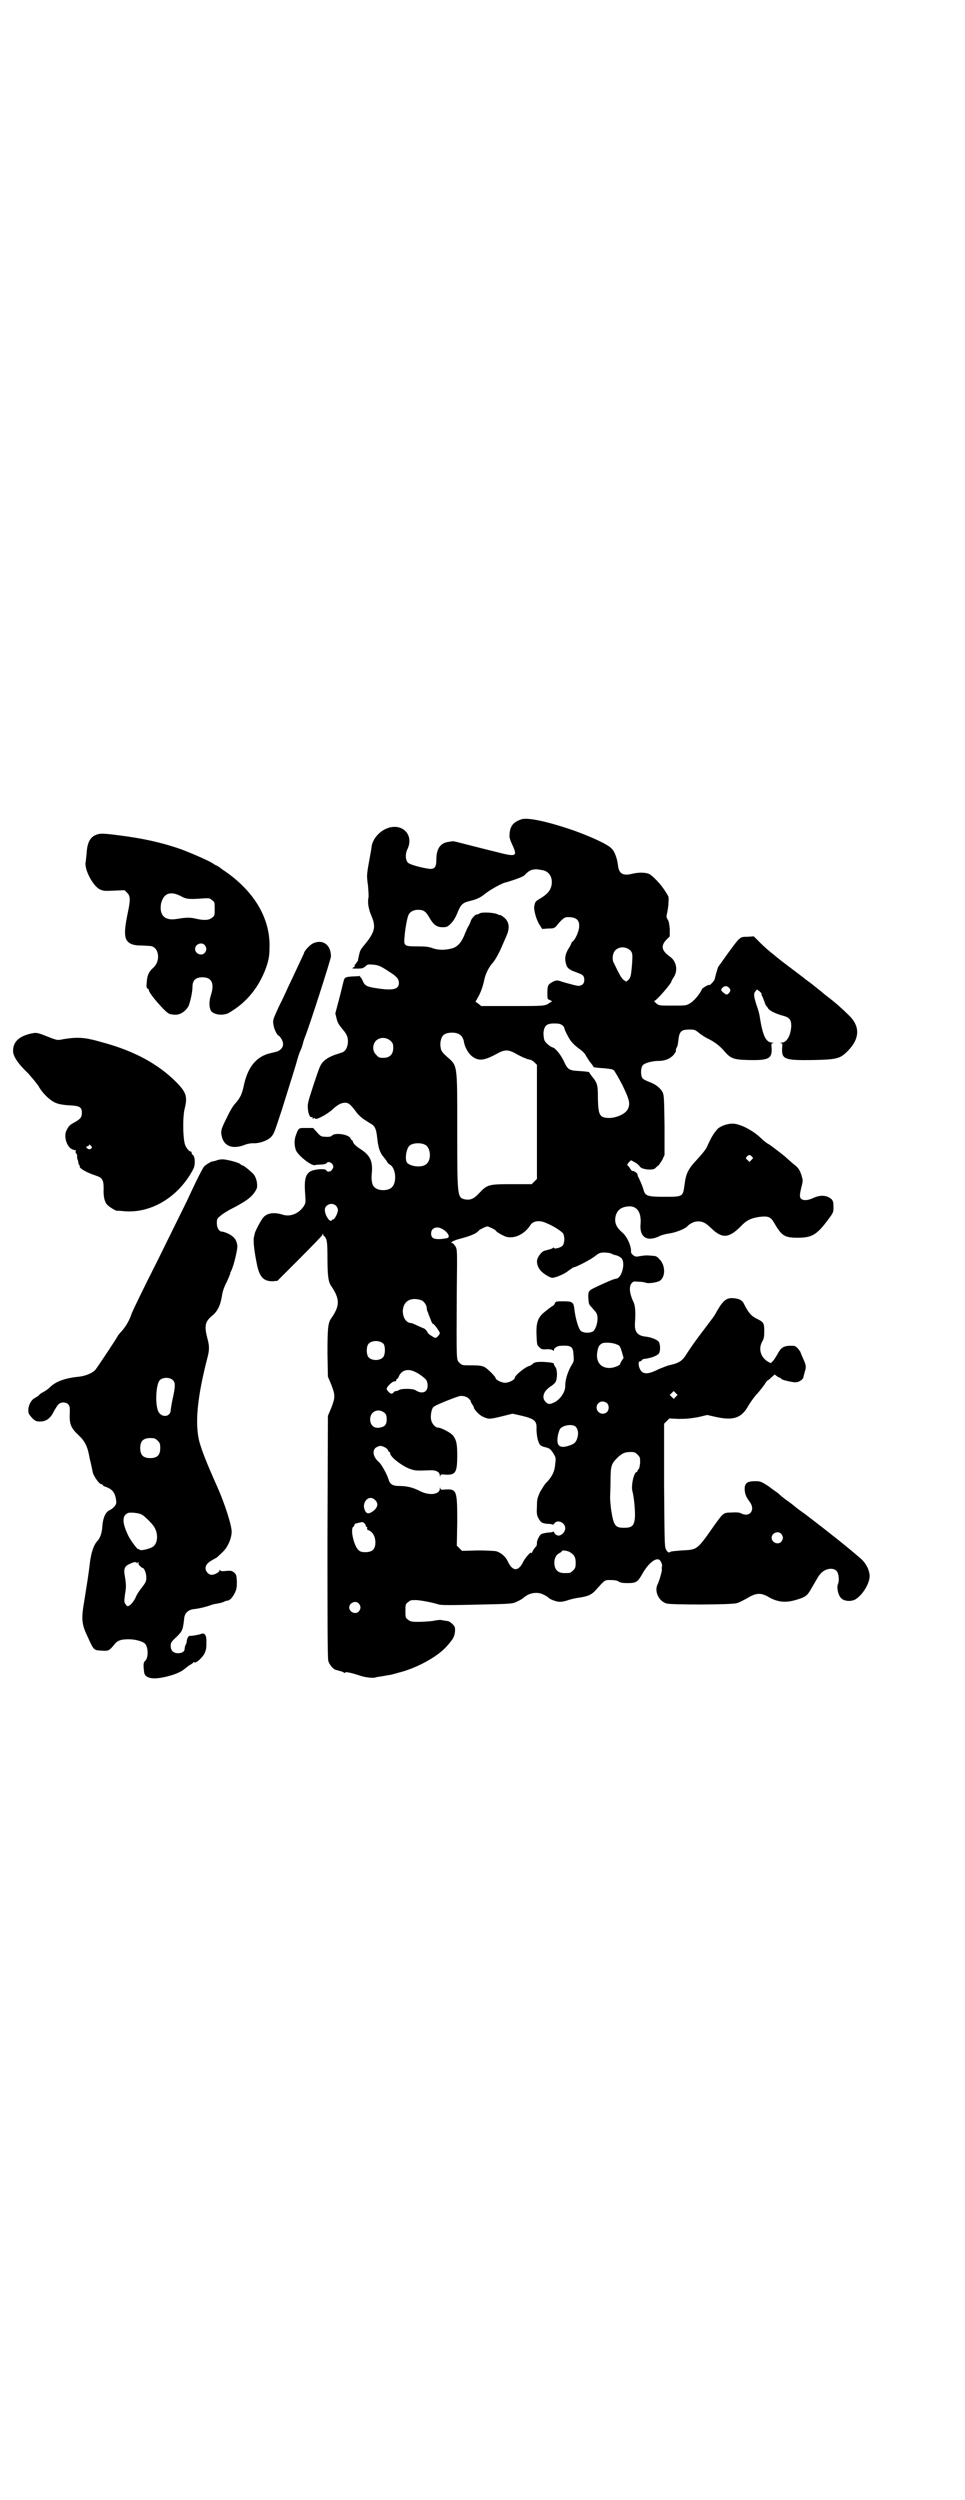 <?xml version="1.0" standalone="no"?>
<!DOCTYPE svg PUBLIC "-//W3C//DTD SVG 20010904//EN"
 "http://www.w3.org/TR/2001/REC-SVG-20010904/DTD/svg10.dtd">
<svg version="1.0" xmlns="http://www.w3.org/2000/svg"
 width="1108pt" height="2870pt" viewBox="0 0 1108 2870"
 preserveAspectRatio="xMidYMid meet">
<g transform="translate(0,2870) scale(0.5,-0.5)"
fill="#000000" stroke="none">
<path d="M1198 3859 c-21 -7 -28 -17 -28 -40 0 -3 3 -12 7 -20 12 -26 8 -27
-38 -15 -25 6 -87 22 -91 23 -2 0 -4 1 -5 1 -1 1 -7 0 -12 -1 -20 -2 -29 -16
-29 -41 0 -17 -4 -22 -16 -21 -21 3 -45 10 -49 14 -6 6 -7 20 -1 32 13 28 -6
54 -36 50 -23 -3 -45 -25 -47 -47 0 -3 -3 -18 -6 -35 -5 -28 -5 -31 -2 -52 1
-12 2 -25 1 -29 -1 -3 -1 -12 0 -18 3 -14 3 -13 7 -23 11 -26 8 -38 -19 -70
-4 -5 -7 -10 -7 -11 -1 -2 -2 -7 -3 -11 -1 -4 -2 -9 -2 -11 -1 -1 -3 -4 -5 -7
-3 -3 -4 -5 -2 -5 1 0 0 -1 -3 -3 -5 -3 -4 -3 8 -3 12 0 14 1 19 5 5 5 7 5 18
4 12 -1 17 -3 38 -17 16 -10 21 -16 21 -25 0 -15 -14 -18 -52 -12 -21 3 -27 6
-31 17 -2 4 -4 8 -5 8 -1 0 -2 1 -1 2 1 2 1 2 0 1 -1 0 -9 -1 -17 -1 -16 -1
-19 -2 -21 -11 -1 -3 -5 -21 -10 -40 l-9 -34 3 -12 c2 -9 6 -15 11 -21 11 -13
15 -19 15 -31 0 -12 -5 -22 -12 -25 -3 -1 -11 -4 -18 -6 -13 -5 -20 -9 -27
-16 -7 -8 -8 -11 -23 -56 -12 -37 -13 -41 -12 -52 1 -12 5 -21 9 -19 1 1 2 0
2 -2 0 -3 0 -3 2 -1 1 1 2 2 3 0 0 -1 2 -1 4 -1 7 1 29 14 37 22 12 11 20 15
29 15 8 0 13 -5 27 -24 4 -5 12 -12 17 -15 5 -3 12 -8 16 -10 8 -5 11 -12 13
-30 1 -9 2 -17 3 -19 0 -2 1 -6 2 -9 1 -3 4 -10 7 -14 3 -4 8 -10 10 -13 1 -3
5 -7 7 -8 14 -7 17 -41 5 -52 -8 -9 -32 -9 -40 0 -6 5 -8 17 -6 34 2 27 -4 40
-30 56 -7 5 -12 10 -13 13 -1 3 -2 5 -3 5 -1 0 -2 2 -3 4 -3 9 -35 14 -42 7
-3 -3 -7 -4 -19 -3 -6 0 -9 2 -16 10 l-9 10 -16 0 c-18 0 -17 1 -24 -18 -4
-11 -3 -27 2 -36 9 -14 37 -35 43 -31 1 0 7 1 13 1 7 0 12 2 13 3 2 5 10 3 14
-3 2 -5 2 -6 -1 -11 -3 -6 -12 -7 -14 -2 -1 4 -24 3 -35 -2 -13 -7 -16 -20
-13 -56 1 -15 1 -17 -3 -24 -11 -17 -31 -26 -49 -20 -19 6 -35 4 -44 -6 -5 -5
-19 -32 -20 -37 0 -1 -1 -5 -2 -9 -2 -11 2 -39 8 -67 6 -25 15 -34 35 -34 l11
1 50 50 c28 28 52 53 53 55 1 4 2 4 2 2 0 -2 1 -4 2 -4 1 0 3 -3 5 -7 2 -5 3
-14 3 -45 0 -39 2 -53 8 -62 21 -31 21 -46 0 -76 -7 -10 -8 -25 -8 -80 l1 -53
8 -19 c9 -24 9 -28 0 -52 l-8 -19 -1 -278 c0 -186 0 -280 2 -285 2 -8 11 -18
16 -20 15 -4 19 -5 20 -7 1 -1 2 -1 2 0 0 3 12 1 33 -6 14 -5 34 -7 39 -4 0 0
6 1 13 2 6 1 16 3 23 4 6 2 12 3 14 4 42 10 91 37 112 61 15 17 18 22 19 36 0
7 0 9 -6 15 -4 4 -9 7 -12 7 -2 0 -6 1 -8 1 -7 2 -10 2 -26 -1 -8 -1 -23 -2
-33 -2 -16 0 -18 1 -23 5 -6 4 -6 6 -6 20 0 14 0 16 6 20 5 5 7 5 19 5 13 -1
35 -5 51 -10 7 -2 25 -2 108 0 53 1 63 2 69 5 11 5 16 8 19 11 13 11 32 14 46
6 5 -2 9 -5 10 -6 3 -4 18 -10 27 -10 5 0 14 2 19 4 6 2 15 4 21 5 23 3 33 7
43 19 21 23 19 22 33 22 9 0 15 -1 18 -3 4 -3 9 -4 21 -4 20 0 23 2 34 21 12
22 29 37 38 33 4 -1 9 -13 7 -16 0 -1 -1 -4 0 -7 0 -5 -6 -26 -10 -34 -8 -16
3 -39 21 -44 12 -3 150 -3 161 1 5 1 16 7 25 12 20 12 31 12 48 2 21 -12 39
-14 65 -6 20 6 24 9 34 27 13 22 14 25 19 31 10 13 29 17 38 8 5 -5 7 -22 3
-31 -3 -8 1 -26 8 -32 7 -7 23 -8 33 -2 16 10 32 36 32 53 0 13 -8 29 -19 39
-25 22 -67 56 -130 104 -13 9 -23 17 -24 18 -1 1 -6 5 -13 10 -13 9 -16 12
-25 20 -3 2 -13 9 -22 16 -16 10 -18 11 -29 11 -19 0 -24 -4 -25 -16 0 -11 2
-19 12 -32 13 -18 0 -36 -20 -26 -3 2 -11 3 -22 2 -19 0 -19 -1 -38 -27 -42
-60 -40 -58 -76 -60 -13 -1 -25 -2 -26 -3 -4 -3 -7 -2 -11 6 -3 6 -3 21 -4
147 l0 141 6 6 6 6 22 -1 c17 0 27 1 44 4 l21 5 22 -5 c39 -8 57 -2 73 27 4 7
12 18 18 25 7 7 14 17 18 22 3 5 6 9 7 10 1 0 5 3 9 7 l8 7 5 -4 c3 -2 7 -4 8
-4 1 0 2 -1 2 -2 0 -2 24 -8 33 -8 7 0 17 6 18 12 0 2 2 7 3 12 4 12 3 16 -4
31 -3 7 -6 14 -6 15 0 0 -3 4 -6 8 -6 6 -7 6 -19 6 -15 -1 -20 -5 -28 -20 -3
-5 -7 -12 -10 -15 l-5 -5 -6 3 c-17 10 -23 29 -14 46 4 6 5 12 5 24 0 19 -1
21 -17 29 -13 6 -20 15 -29 33 -4 9 -11 13 -23 14 -17 2 -25 -4 -40 -30 -6
-12 -11 -17 -31 -44 -17 -22 -31 -42 -41 -58 -8 -12 -16 -17 -34 -21 -6 -1
-18 -6 -28 -10 -23 -12 -35 -12 -41 -2 -5 7 -6 20 -2 20 1 0 4 1 5 3 1 2 5 3
7 3 3 0 11 2 18 4 10 4 13 6 15 10 3 7 2 22 -2 26 -5 5 -19 10 -30 11 -18 2
-25 11 -24 30 2 29 1 42 -5 53 -7 16 -9 31 -3 39 4 5 5 5 16 4 6 0 13 -1 16
-2 6 -3 26 0 33 4 14 9 13 37 -1 50 -3 4 -8 7 -10 7 -2 0 -7 1 -13 1 -5 1 -14
0 -20 -1 -10 -2 -12 -2 -17 2 -3 2 -5 5 -5 8 1 12 -9 35 -20 44 -14 12 -19 23
-15 39 4 13 13 20 30 21 19 1 29 -14 27 -40 -3 -30 14 -42 42 -29 5 3 17 6 25
7 14 2 37 11 41 17 4 4 12 9 19 10 13 2 22 -2 35 -15 25 -24 40 -24 68 4 13
14 23 19 44 22 18 2 24 0 31 -11 19 -33 25 -37 56 -37 33 0 44 7 70 42 12 16
12 17 12 29 0 10 -1 13 -4 17 -11 10 -26 11 -43 3 -13 -6 -23 -6 -28 -1 -3 4
-3 9 2 29 3 12 3 13 -1 26 -5 13 -6 15 -20 26 -8 7 -16 14 -18 16 -11 9 -32
25 -37 28 -3 1 -12 8 -19 15 -18 17 -47 32 -64 32 -12 0 -28 -6 -34 -12 -9
-10 -14 -18 -24 -40 -2 -6 -12 -18 -22 -29 -22 -23 -27 -34 -30 -59 -4 -28 -3
-28 -46 -28 -39 0 -44 2 -48 15 -2 8 -6 17 -11 28 -2 3 -3 7 -3 8 0 3 -8 9
-11 8 -1 0 -4 2 -6 6 -2 3 -5 7 -6 7 -1 1 0 4 3 7 l5 5 9 -5 c5 -2 9 -7 11 -9
3 -7 28 -10 35 -5 2 2 5 5 8 7 2 2 6 8 9 13 l5 11 0 68 c-1 63 -1 70 -5 77 -5
9 -16 18 -31 23 -7 3 -14 6 -15 9 -4 6 -4 23 1 29 4 5 21 10 37 10 14 0 26 5
34 14 3 4 5 7 5 8 0 4 0 5 2 9 2 2 3 10 4 18 2 19 7 23 25 23 12 0 13 0 25
-10 7 -5 15 -10 18 -11 14 -7 25 -15 35 -26 17 -20 22 -22 58 -23 46 -1 54 3
53 27 -1 10 -1 11 3 12 3 0 2 1 -2 1 -14 1 -21 14 -28 57 -1 9 -5 22 -8 30 -6
19 -7 26 -2 31 l3 4 6 -4 c3 -3 5 -5 5 -6 -1 -1 0 -3 1 -5 1 -1 3 -7 5 -12 2
-6 4 -11 5 -11 0 0 2 -2 3 -4 2 -6 19 -14 34 -18 16 -4 20 -9 20 -24 -1 -21
-10 -38 -22 -38 -4 0 -4 -1 -2 -1 4 -1 4 -2 3 -12 -1 -25 5 -28 70 -27 55 1
63 3 80 20 29 29 30 58 2 84 -13 13 -31 29 -47 41 -4 3 -9 7 -10 8 -1 1 -6 5
-11 9 -5 4 -9 7 -10 8 -1 1 -6 5 -13 10 -7 5 -12 9 -13 10 -1 1 -12 9 -25 19
-13 10 -24 18 -25 19 -1 1 -8 6 -16 13 -8 6 -22 18 -31 27 l-16 16 -15 -1
c-17 0 -16 1 -46 -40 -10 -14 -19 -27 -20 -28 -2 -2 -8 -25 -9 -30 0 -2 -12
-15 -12 -13 0 3 -15 -6 -17 -9 -5 -12 -20 -29 -28 -33 -8 -5 -11 -5 -40 -5
-31 0 -31 0 -38 6 -3 3 -5 5 -3 5 4 0 39 40 39 45 0 0 2 5 5 9 10 15 7 36 -8
47 -20 14 -22 25 -9 39 l8 8 0 17 c-1 11 -2 18 -5 22 -3 5 -3 6 -1 15 1 5 3
15 3 23 1 14 1 14 -7 26 -11 18 -31 38 -39 41 -9 3 -22 3 -36 0 -23 -6 -32 0
-34 20 -2 16 -8 32 -15 38 -9 10 -50 28 -89 42 -62 21 -103 29 -117 25z m52
-118 c14 -5 20 -20 16 -36 -3 -11 -10 -19 -27 -29 -10 -6 -10 -7 -12 -16 -2
-9 5 -34 13 -45 l5 -8 14 1 c13 0 14 1 19 6 9 12 18 20 23 20 20 1 30 -5 29
-21 0 -10 -8 -29 -15 -35 -2 -1 -3 -3 -3 -4 0 -1 -3 -7 -7 -13 -7 -12 -9 -22
-5 -35 2 -8 7 -13 22 -18 16 -6 17 -7 19 -12 2 -8 0 -16 -6 -18 -5 -3 -9 -2
-31 4 -4 1 -8 2 -10 3 -2 0 -6 2 -10 3 -5 1 -8 1 -14 -2 -11 -6 -13 -8 -13
-25 0 -15 0 -15 5 -17 l6 -3 -5 -3 c-11 -8 -11 -8 -85 -8 l-73 0 -6 5 -7 5 5
9 c7 12 12 26 15 41 3 14 10 29 21 41 6 8 14 22 23 44 1 2 4 9 7 16 9 20 6 35
-9 45 -3 2 -6 4 -6 3 0 -1 -2 0 -4 1 -8 5 -37 6 -42 3 -3 -2 -4 -2 -8 -3 -3 0
-12 -10 -13 -15 -1 -3 -3 -8 -5 -11 -2 -3 -5 -10 -8 -17 -7 -19 -16 -30 -28
-34 -16 -5 -34 -5 -47 0 -8 3 -15 4 -35 4 -30 0 -31 1 -29 22 1 16 6 44 9 50
3 7 11 12 22 12 13 0 18 -4 26 -18 9 -16 17 -22 30 -22 10 0 12 1 19 8 6 6 11
14 15 24 8 20 12 24 28 28 17 4 25 8 35 16 11 9 34 22 45 26 5 1 17 5 26 8 11
4 19 7 22 11 9 9 14 12 27 12 7 -1 14 -2 17 -3z m197 -183 c6 -6 6 -10 4 -37
-2 -22 -3 -26 -8 -31 l-5 -4 -6 4 c-5 4 -9 11 -23 40 -4 8 -2 22 4 28 9 9 24
9 34 0z m228 -87 c3 -5 3 -5 0 -10 -5 -6 -7 -6 -14 0 -6 5 -6 6 -2 11 5 5 11
5 16 -1z m-384 -85 c3 -2 5 -5 5 -7 0 -1 3 -9 7 -16 7 -14 14 -22 31 -34 4 -3
10 -9 12 -14 3 -4 7 -12 11 -16 3 -4 6 -8 6 -9 1 -1 10 -2 26 -3 9 -1 18 -2
20 -4 2 -1 11 -17 20 -34 17 -35 19 -44 12 -57 -6 -10 -24 -18 -40 -19 -24 0
-27 5 -28 44 0 32 -1 36 -14 52 -3 4 -6 8 -6 9 -1 1 -10 2 -26 3 -20 1 -24 4
-32 22 -7 15 -20 31 -26 32 -5 1 -17 11 -19 17 -1 3 -2 10 -2 17 2 16 7 21 25
21 10 0 14 -1 18 -4z m-236 -21 c5 -3 8 -8 10 -15 2 -15 11 -30 21 -37 15 -10
27 -8 58 9 7 4 14 6 19 6 5 0 12 -2 19 -6 16 -9 28 -14 34 -15 3 0 8 -3 11 -6
l6 -6 0 -131 0 -131 -6 -6 -6 -6 -46 0 c-54 0 -56 -1 -75 -21 -12 -13 -20 -16
-32 -14 -18 4 -18 6 -18 160 0 153 1 146 -24 168 -10 9 -13 13 -14 20 -2 10 0
23 6 29 7 7 27 8 37 2z m-158 -15 c5 -5 6 -7 6 -16 0 -15 -8 -23 -23 -23 -9 0
-11 1 -16 7 -9 8 -9 23 -1 32 9 9 24 9 34 0z m80 -239 c12 -7 14 -33 3 -43 -8
-9 -33 -8 -44 1 -7 5 -4 32 4 40 7 7 27 8 37 2z m749 -26 c4 -4 4 -4 0 -8 l-5
-5 -4 4 c-5 4 -5 5 -2 8 4 5 7 5 11 1z m-955 -113 c3 -3 5 -7 5 -11 0 -6 -8
-22 -11 -21 0 1 -2 0 -3 -2 -4 -6 -16 11 -16 24 0 12 16 18 25 10z m485 -41
c15 -6 33 -18 37 -23 4 -7 4 -22 -1 -28 -4 -5 -20 -9 -20 -5 0 1 -1 1 -2 0 -1
-2 -5 -3 -20 -7 -5 -1 -14 -12 -16 -19 -3 -9 2 -22 10 -29 7 -7 20 -14 24 -14
8 0 29 9 37 16 6 4 11 8 12 8 5 0 36 16 47 24 12 9 13 10 24 10 6 0 14 -1 17
-3 3 -2 9 -3 12 -4 3 -1 7 -3 10 -6 10 -10 1 -46 -12 -47 -5 -1 -9 -2 -33 -13
-32 -15 -31 -13 -31 -31 1 -14 1 -15 8 -22 3 -4 8 -9 10 -12 6 -9 3 -30 -5
-41 -4 -6 -23 -7 -30 -1 -5 3 -13 30 -15 50 -2 16 -4 18 -25 18 -17 0 -18 0
-20 -5 -1 -2 -3 -5 -4 -5 -2 -1 -9 -6 -15 -11 -19 -14 -24 -25 -23 -55 1 -23
1 -24 6 -29 5 -5 7 -6 18 -5 8 0 13 -1 14 -3 1 -1 2 -1 2 1 0 5 8 10 17 10 23
1 27 -2 28 -21 1 -12 1 -15 -3 -21 -10 -16 -16 -36 -16 -49 1 -14 -11 -32 -25
-39 -11 -5 -14 -5 -20 1 -10 10 -5 25 12 36 5 3 10 8 11 10 4 8 4 27 0 33 -2
3 -4 6 -4 8 0 2 -3 3 -12 4 -22 2 -32 1 -36 -3 -2 -2 -5 -4 -7 -5 -9 -1 -35
-22 -35 -28 0 -4 -13 -11 -22 -11 -9 0 -22 7 -22 11 0 3 -18 21 -25 25 -7 3
-11 4 -30 4 -22 0 -22 0 -28 6 -7 8 -7 -5 -6 171 1 88 1 88 -3 96 -3 4 -6 8
-8 8 -6 0 4 6 16 9 27 7 41 13 46 20 2 2 16 9 19 9 3 0 17 -7 19 -9 2 -4 13
-10 22 -14 19 -7 44 4 58 26 6 10 22 12 38 4z m-242 -12 c12 -6 20 -17 15 -21
-1 -1 -8 -2 -16 -3 -17 -1 -23 2 -23 13 0 12 12 17 24 11z m-45 -165 c5 -3 11
-11 11 -18 0 -2 1 -7 3 -10 1 -4 4 -11 6 -16 2 -6 4 -10 6 -10 2 0 15 -18 15
-21 0 -3 -7 -11 -10 -11 -3 0 -18 10 -18 12 0 2 -7 10 -9 10 -1 0 -7 3 -14 6
-6 3 -13 6 -14 6 -12 0 -20 12 -20 28 1 23 19 33 44 24z m-88 -100 c4 -6 4
-24 -1 -30 -7 -9 -27 -9 -34 0 -5 6 -5 24 0 30 7 9 27 9 35 0z m535 -1 c7 -2
8 -4 12 -17 l4 -14 -4 -6 c-2 -3 -4 -7 -4 -8 0 -3 -15 -9 -23 -9 -22 -1 -34
15 -29 39 2 11 5 15 12 18 7 2 24 1 32 -3z m-465 -62 c8 -3 24 -14 28 -20 2
-3 3 -8 3 -13 0 -15 -13 -20 -28 -10 -6 4 -35 4 -38 0 -2 -1 -4 -2 -6 -2 -2 0
-5 -1 -6 -3 -1 -2 -4 -3 -5 -3 -4 0 -11 8 -11 11 0 5 13 17 17 17 3 0 5 1 5 3
0 2 1 3 2 3 1 0 3 3 4 6 6 13 19 18 35 11z m601 -58 l-5 -5 -4 4 -5 5 4 4 5 5
4 -4 5 -5 -4 -4z m-476 -4 c3 -3 6 -6 5 -7 0 0 1 -3 3 -6 2 -3 4 -6 4 -7 0 -5
12 -18 21 -22 13 -6 15 -6 44 1 l24 6 22 -5 c29 -7 34 -12 33 -30 0 -7 1 -17
3 -25 4 -12 5 -14 17 -17 9 -2 12 -4 18 -13 6 -10 7 -11 5 -25 -1 -16 -6 -28
-19 -42 -5 -4 -11 -15 -16 -23 -6 -14 -7 -16 -7 -34 -1 -16 0 -20 4 -27 5 -9
8 -11 21 -12 6 0 11 -1 11 -2 1 0 3 1 4 3 7 10 25 2 25 -11 0 -10 -12 -20 -19
-16 -3 1 -6 4 -6 6 -1 1 -2 3 -3 2 -1 -1 -7 -2 -12 -2 -6 -1 -12 -2 -14 -3 -5
-2 -12 -16 -11 -22 0 -3 -1 -6 -2 -7 -1 0 -4 -5 -7 -9 -2 -5 -4 -8 -4 -6 0 5
-13 -10 -18 -19 -11 -24 -25 -24 -36 0 -5 11 -16 20 -26 23 -4 1 -23 2 -43 2
l-36 -1 -6 6 -6 6 1 54 c0 72 -1 76 -26 75 -11 -1 -12 -1 -13 3 0 3 -1 2 -1
-1 0 -14 -25 -17 -47 -5 -16 8 -29 11 -47 11 -14 0 -21 4 -24 16 -4 12 -16 34
-22 39 -13 11 -16 26 -7 33 3 2 8 4 10 4 7 0 17 -6 18 -10 1 -2 2 -4 3 -4 1 0
2 -1 2 -3 0 -9 31 -32 49 -37 9 -3 14 -3 42 -2 14 1 23 -4 23 -12 0 -3 1 -4 1
-1 1 4 2 4 13 3 22 -1 26 5 26 44 0 27 -2 35 -9 45 -5 7 -28 19 -35 19 -6 0
-14 8 -16 18 -2 9 1 25 5 29 3 4 43 20 59 25 6 2 17 0 22 -5z m318 -11 c5 -5
5 -15 0 -20 -9 -9 -24 -2 -24 10 0 8 6 14 14 14 3 0 8 -2 10 -4z m-510 -23 c3
-3 4 -7 4 -14 0 -10 -3 -16 -12 -18 -15 -5 -26 3 -26 18 0 19 20 27 34 14z
m438 -31 c5 -5 7 -14 4 -25 -3 -10 -6 -14 -18 -18 -23 -8 -31 -1 -27 22 1 7 4
14 5 16 7 9 29 12 36 5z m142 -64 c6 -6 6 -7 6 -19 -1 -8 -2 -14 -4 -15 -1 0
-2 -2 -2 -3 0 -2 -1 -3 -2 -3 -6 0 -13 -30 -10 -43 4 -14 7 -47 6 -62 -2 -19
-7 -23 -25 -23 -21 0 -24 5 -30 44 -1 9 -2 21 -2 25 0 4 1 22 1 39 0 34 2 39
15 52 11 11 18 14 31 14 9 0 11 -1 16 -6z m-603 -104 c8 -7 7 -16 -2 -24 -10
-8 -16 -9 -20 -2 -11 19 8 40 22 26z m-21 -59 c0 -2 1 -3 2 -3 1 0 2 -1 1 -3
0 -2 0 -4 2 -4 11 -4 17 -15 17 -29 0 -15 -7 -22 -23 -22 -8 0 -12 1 -16 5
-10 9 -19 47 -12 53 2 1 3 4 3 5 0 2 3 3 8 4 4 1 8 2 9 2 3 1 9 -5 9 -8z m954
-19 c5 -6 5 -12 0 -18 -7 -8 -22 -2 -22 9 0 11 15 17 22 9z m-487 -41 c11 -6
15 -12 15 -25 0 -11 -1 -13 -6 -18 -6 -6 -7 -6 -20 -6 -15 0 -23 8 -23 24 0
11 5 19 12 22 3 2 5 3 5 4 0 3 10 2 17 -1z m-483 -119 c5 -6 5 -12 0 -18 -7
-8 -22 -2 -22 9 0 11 15 17 22 9z"/>
<path d="M218 3822 c-12 -6 -18 -19 -19 -41 -1 -9 -2 -18 -2 -19 -5 -16 16
-56 32 -64 9 -4 11 -4 33 -3 l24 1 6 -6 c7 -7 8 -15 2 -43 -7 -34 -8 -47 -6
-58 3 -14 14 -20 36 -20 8 0 17 -1 20 -1 21 -1 26 -34 8 -50 -10 -9 -14 -17
-15 -33 -1 -10 -1 -13 2 -15 2 -1 3 -3 3 -4 0 -7 38 -51 47 -54 3 -1 9 -2 14
-2 12 0 24 9 30 20 4 10 9 32 9 44 0 15 7 22 23 22 22 0 28 -15 19 -42 -4 -13
-4 -26 0 -34 5 -10 28 -13 41 -6 42 24 70 60 86 104 7 21 8 28 8 54 -1 65 -39
126 -109 172 -6 5 -12 9 -14 9 -2 1 -5 3 -8 5 -9 6 -53 25 -75 33 -44 15 -85
24 -140 31 -39 5 -44 5 -55 0z m198 -140 c12 -7 21 -7 48 -5 17 1 17 1 23 -4
6 -4 6 -5 6 -20 0 -14 0 -16 -6 -20 -6 -6 -19 -7 -39 -2 -14 3 -23 2 -42 -1
-28 -5 -41 9 -36 36 6 23 21 29 46 16z m54 -112 c5 -6 5 -12 0 -18 -7 -8 -22
-2 -22 9 0 11 15 17 22 9z"/>
<path d="M719 3574 c-7 -3 -21 -18 -21 -23 0 0 -6 -13 -29 -62 -4 -8 -10 -21
-14 -30 -4 -9 -11 -23 -15 -31 -13 -29 -14 -30 -12 -41 1 -10 9 -25 12 -25 1
0 3 -3 6 -7 6 -10 5 -18 -1 -24 -6 -5 -6 -5 -23 -9 -33 -7 -53 -32 -62 -74 -4
-20 -9 -30 -20 -42 -5 -5 -13 -19 -20 -34 -11 -22 -12 -26 -12 -34 3 -29 24
-39 56 -26 5 2 13 3 17 3 14 -1 34 6 42 15 7 8 7 10 24 61 28 90 33 105 36
117 2 7 5 16 7 20 2 4 4 10 5 14 1 4 3 11 5 16 10 24 60 180 60 186 0 27 -19
40 -41 30z"/>
<path d="M72 3367 c-28 -6 -42 -19 -42 -40 0 -13 12 -30 35 -52 8 -9 18 -21
23 -28 9 -17 26 -33 39 -39 7 -3 16 -5 32 -6 24 -1 29 -4 29 -17 0 -10 -3 -14
-15 -21 -13 -7 -15 -9 -20 -19 -7 -12 -1 -36 11 -43 4 -2 7 -3 8 -3 1 1 2 1 2
0 -1 -4 0 -9 2 -8 0 0 1 -2 1 -5 0 -3 0 -7 1 -8 1 -2 2 -6 2 -9 1 -3 2 -5 3
-5 0 0 1 -1 0 -2 -2 -4 15 -14 36 -21 16 -5 19 -10 19 -30 -1 -17 2 -31 8 -37
3 -4 19 -14 22 -14 1 0 8 0 16 -1 63 -6 127 33 160 97 5 10 4 28 -1 32 -2 1
-3 4 -3 5 0 2 -1 3 -2 3 -2 -1 -9 6 -12 13 -6 11 -7 65 -2 85 7 28 4 38 -20
62 -41 41 -95 70 -163 89 -7 2 -15 4 -18 5 -29 8 -47 9 -77 4 -16 -3 -12 -4
-50 11 -12 4 -14 4 -24 2z m137 -258 c5 -4 -1 -10 -7 -7 -5 3 -5 6 -1 6 2 0 3
1 3 2 0 3 2 2 5 -1z"/>
<path d="M496 3075 c-5 -1 -8 -2 -8 -2 0 2 -15 -7 -19 -11 -3 -3 -18 -32 -39
-78 -6 -12 -37 -75 -68 -138 -32 -63 -59 -119 -60 -123 -4 -13 -13 -29 -23
-40 -5 -5 -9 -11 -9 -11 0 -2 -42 -65 -50 -76 -6 -8 -22 -15 -38 -17 -32 -3
-54 -11 -67 -24 -4 -4 -11 -9 -15 -11 -4 -2 -9 -5 -11 -8 -2 -2 -6 -4 -9 -6
-8 -4 -14 -15 -15 -26 0 -10 1 -11 8 -19 8 -8 10 -9 19 -9 14 0 24 7 32 24 4
7 9 15 11 16 5 5 16 5 21 0 4 -4 5 -6 4 -27 0 -19 3 -28 19 -43 16 -15 22 -26
27 -55 3 -12 6 -26 7 -32 3 -10 15 -27 20 -27 2 0 3 -1 3 -2 0 -1 3 -3 7 -4
16 -6 22 -14 24 -34 1 -7 -6 -15 -16 -20 -9 -4 -15 -19 -16 -37 -1 -15 -5 -27
-12 -34 -8 -9 -13 -25 -16 -45 -4 -34 -7 -51 -13 -89 -8 -46 -7 -56 9 -89 12
-27 13 -27 29 -28 17 -1 18 -1 29 12 8 11 15 14 35 14 15 0 32 -5 37 -10 8 -9
8 -33 0 -40 -4 -3 -4 -10 -2 -26 2 -13 18 -17 46 -11 23 5 39 12 47 19 5 4 11
9 14 10 3 2 6 4 6 5 0 1 1 1 2 0 4 -3 19 11 24 21 4 10 4 12 4 30 0 12 -5 18
-13 14 -6 -2 -23 -5 -25 -4 -3 0 -6 -5 -7 -11 0 -3 -1 -8 -3 -10 -1 -3 -2 -6
-2 -9 0 -6 -6 -10 -15 -10 -11 0 -17 6 -17 17 0 7 1 9 13 20 14 14 15 16 18
43 1 12 9 19 20 21 13 1 32 6 40 9 2 1 9 3 16 4 7 1 14 3 17 5 3 1 6 2 8 2 5
1 12 10 16 19 3 6 4 12 4 24 -1 15 -1 16 -6 21 -5 4 -7 5 -18 4 -9 -1 -13 -1
-14 1 -2 2 -2 2 -2 0 0 -4 -11 -10 -18 -10 -7 0 -14 8 -14 15 0 7 5 13 14 18
4 2 8 5 11 6 2 2 8 7 14 13 12 11 21 32 21 47 0 15 -16 65 -33 103 -25 56 -35
82 -41 103 -11 42 -5 104 19 196 4 16 4 25 -1 43 -7 27 -5 37 10 50 14 11 20
24 24 48 1 8 5 20 11 31 5 11 8 19 8 19 -1 0 0 2 2 6 6 12 15 50 14 58 -1 9
-5 17 -11 21 -5 5 -20 11 -24 11 -7 0 -12 9 -12 19 0 9 0 11 8 17 4 4 14 10
21 14 39 20 51 29 60 44 4 7 4 9 3 19 -1 7 -4 14 -7 18 -5 6 -23 21 -26 21 -1
0 -3 1 -5 3 -4 4 -32 11 -41 11 -5 0 -11 -1 -15 -3z m-99 -504 c6 -6 6 -14 -1
-45 -2 -10 -4 -22 -4 -25 -2 -17 -25 -16 -30 2 -6 20 -3 60 5 68 7 7 23 7 30
0z m-35 -139 c5 -5 6 -7 6 -17 0 -16 -7 -23 -23 -23 -16 0 -23 7 -23 23 0 16
7 23 23 23 10 0 12 -1 17 -6z m-36 -170 c6 -3 24 -21 28 -28 9 -14 9 -35 -1
-44 -6 -6 -31 -12 -33 -8 -1 2 -2 2 -2 1 0 -4 -17 18 -23 30 -15 31 -15 47 -1
53 6 2 26 0 32 -4z m-12 -111 c0 -1 1 -1 2 1 1 2 2 2 2 1 0 -2 0 -3 0 -3 -1
-2 7 -10 9 -10 4 0 9 -12 9 -22 0 -9 -1 -11 -10 -23 -6 -7 -13 -18 -15 -24 -5
-10 -13 -19 -18 -19 -1 0 -3 2 -5 5 -3 4 -3 6 -1 22 3 17 3 23 -1 46 -2 14 1
20 14 25 8 4 14 4 14 1z"/>
</g>
</svg>
